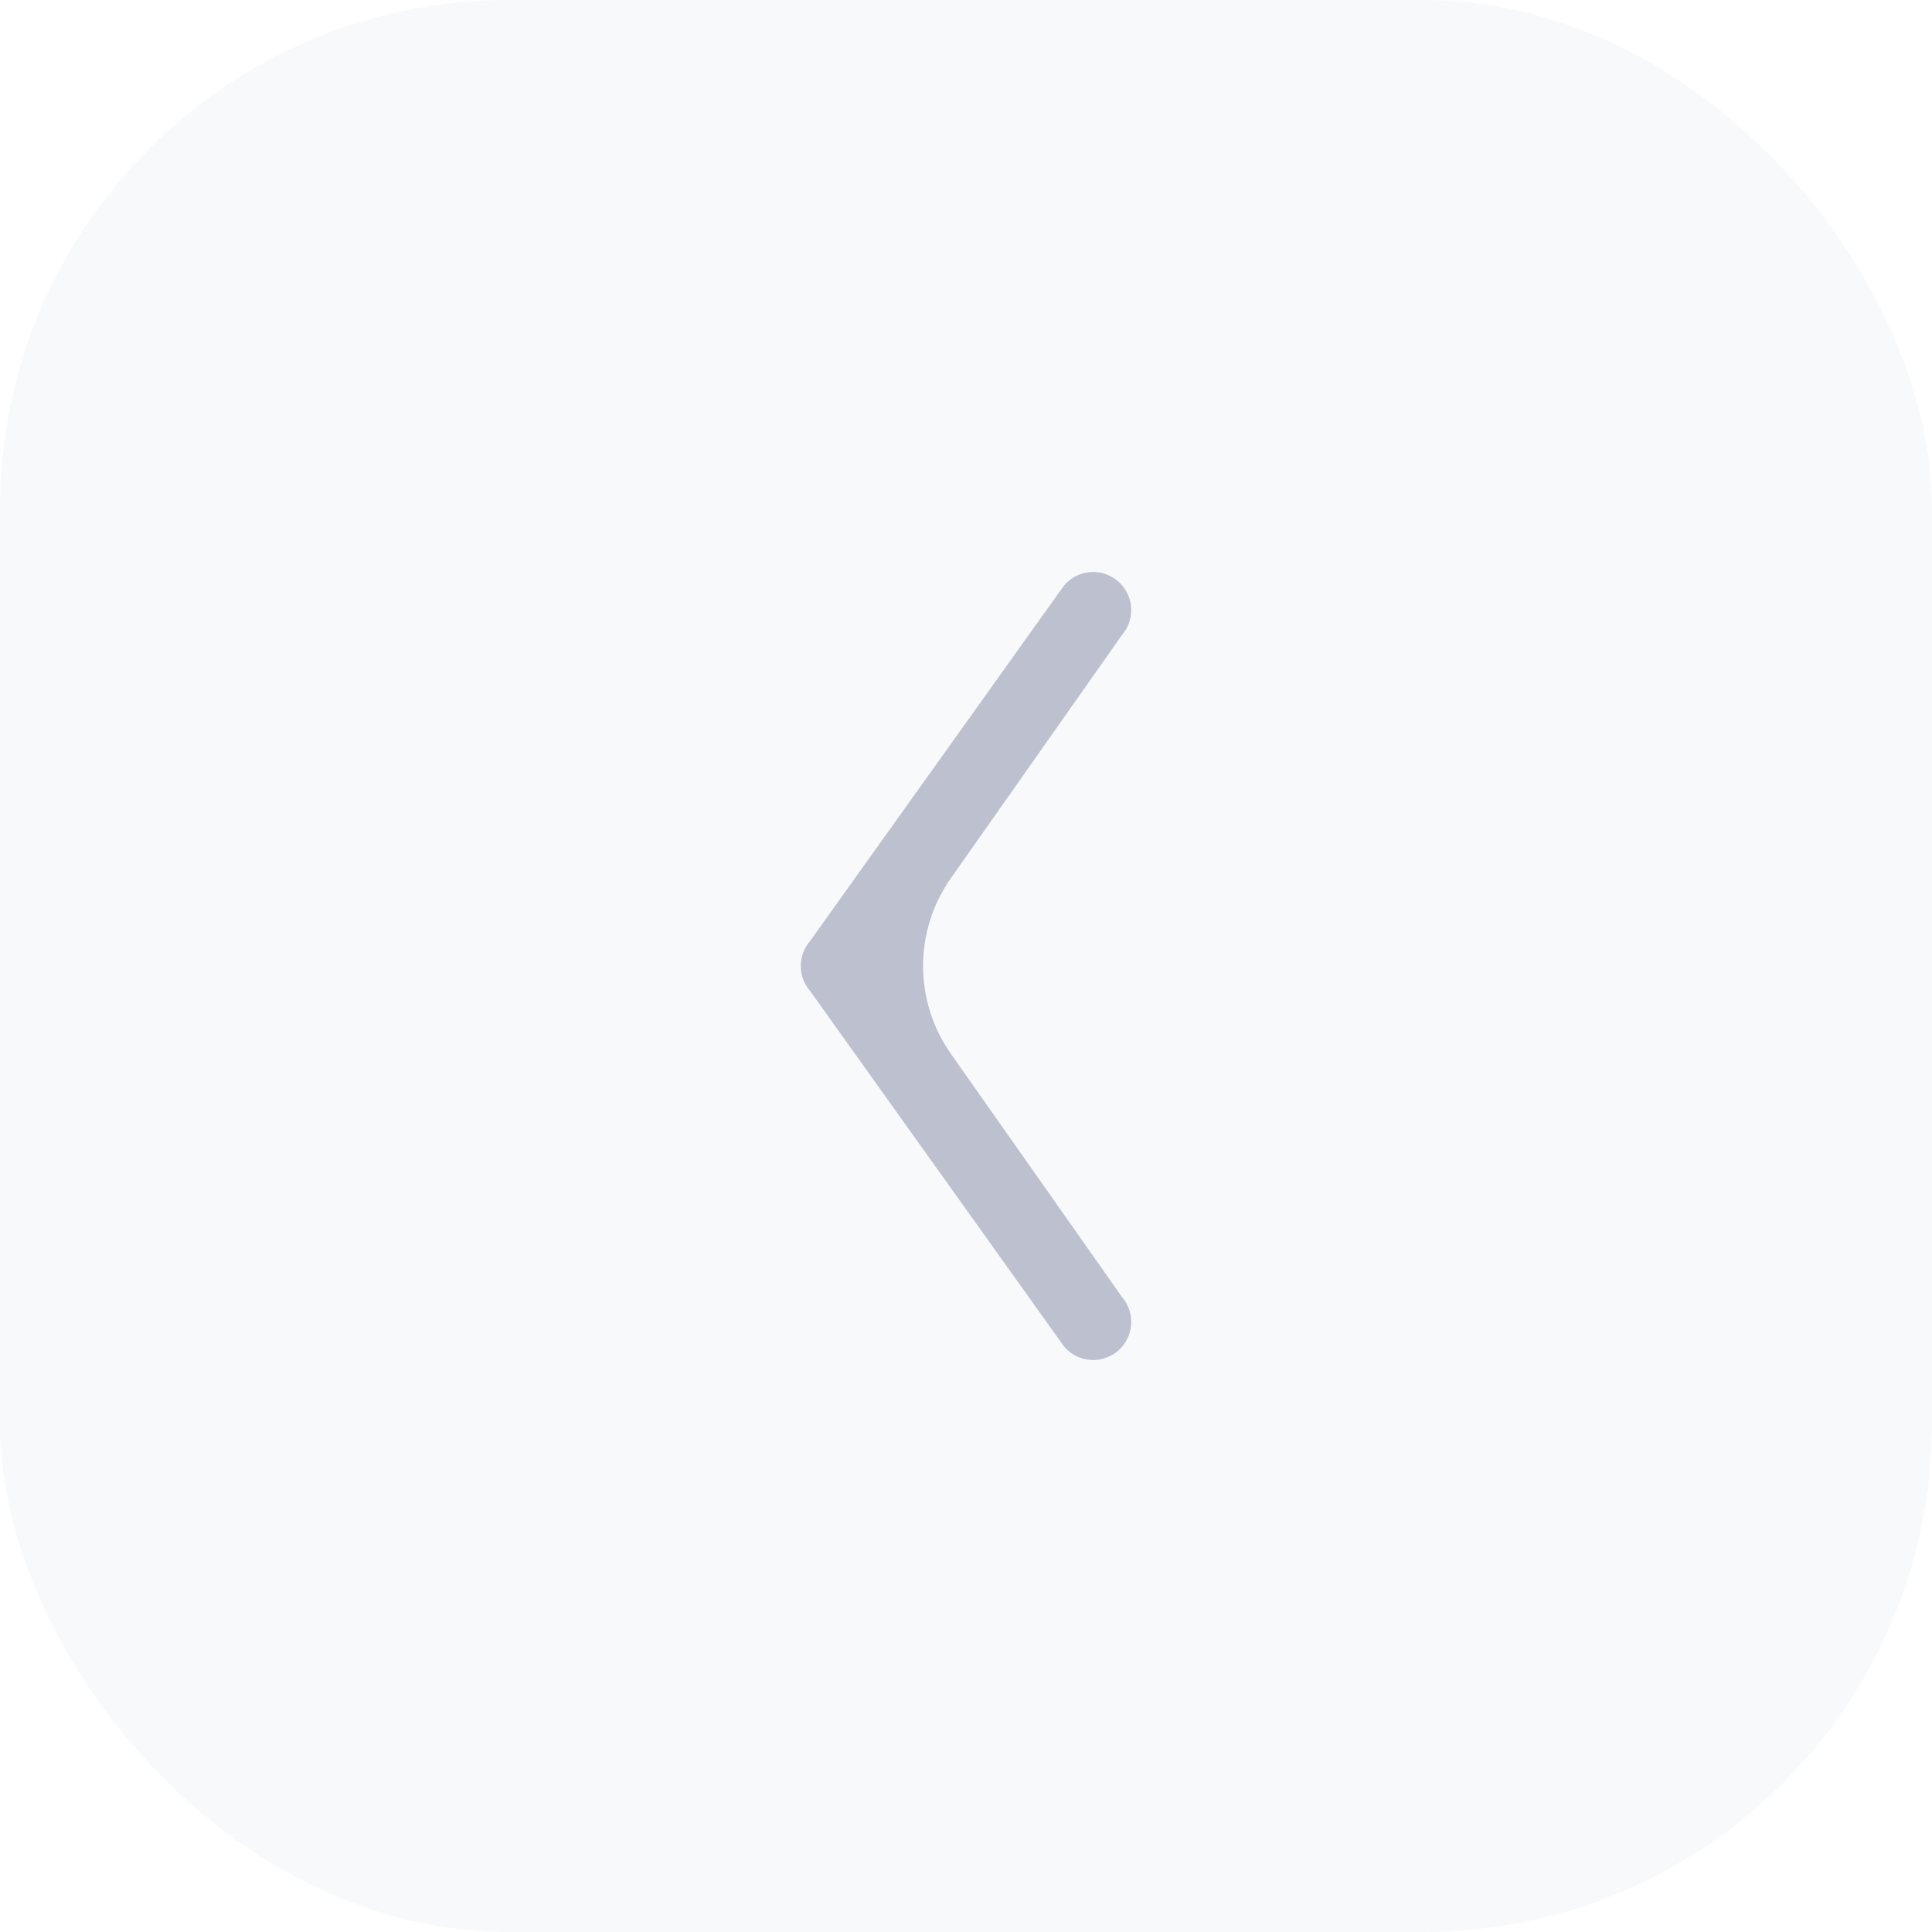 <svg width="38" height="38" viewBox="0 0 38 38" fill="none" xmlns="http://www.w3.org/2000/svg">
<g filter="url(#filter0_b_252_120)">
<rect width="38" height="38" rx="10" fill="#BDC1CF" fill-opacity="0.1"/>
<path fill-rule="evenodd" clip-rule="evenodd" d="M21.988 11.431C22.303 11.7 22.339 12.174 22.069 12.488L18.702 17.274C17.974 18.309 17.974 19.691 18.702 20.726L22.069 25.512C22.339 25.826 22.303 26.3 21.988 26.57C21.674 26.839 21.2 26.803 20.931 26.488L15.931 19.488C15.69 19.207 15.69 18.793 15.931 18.512L20.931 11.512C21.2 11.197 21.674 11.161 21.988 11.431Z" fill="#BDC1CF"/>
</g>
<defs>
<filter id="filter0_b_252_120" x="-4" y="-4" width="46" height="46" filterUnits="userSpaceOnUse" color-interpolation-filters="sRGB">
<feFlood flood-opacity="0" result="BackgroundImageFix"/>
<feGaussianBlur in="BackgroundImageFix" stdDeviation="2"/>
<feComposite in2="SourceAlpha" operator="in" result="effect1_backgroundBlur_252_120"/>
<feBlend mode="normal" in="SourceGraphic" in2="effect1_backgroundBlur_252_120" result="shape"/>
</filter>
</defs>
</svg>

